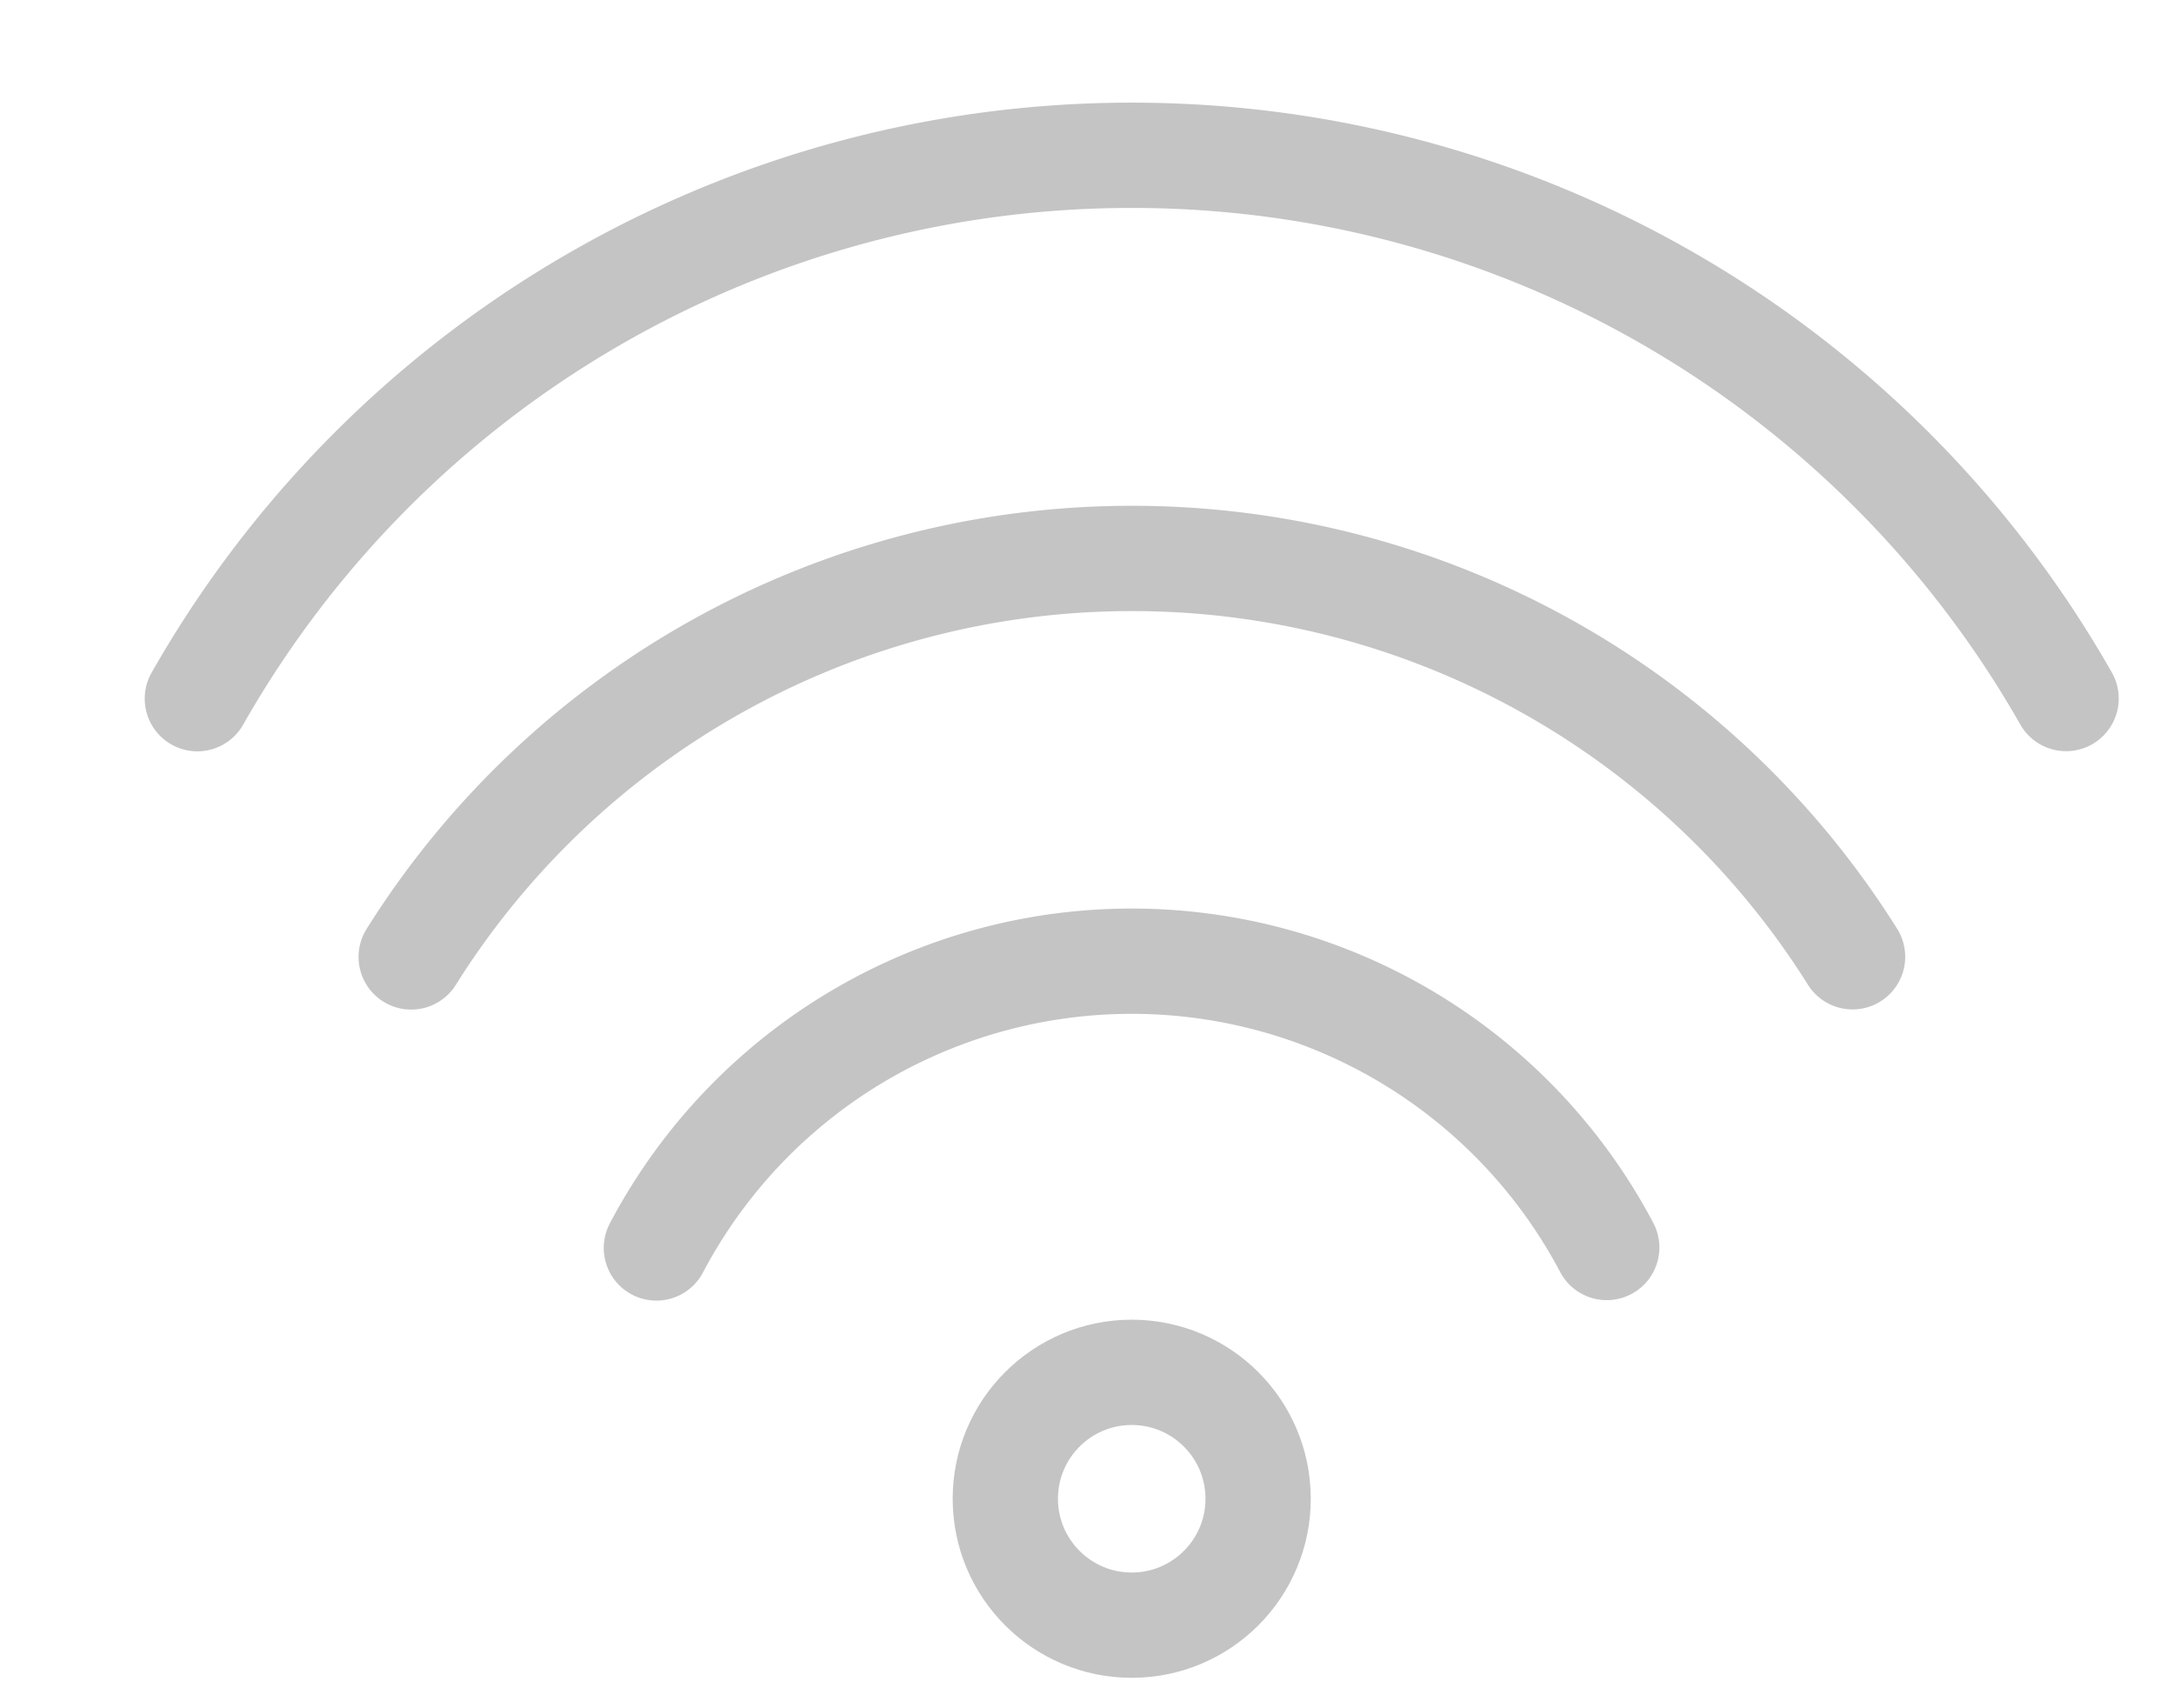 <svg width="14" height="11" fill="none" xmlns="http://www.w3.org/2000/svg"><circle cx="7.288" cy="9.651" r=".814" stroke="#C4C4C4" stroke-width=".678" stroke-linejoin="round"/><path d="M4.227 8.036a3.46 3.46 0 016.12-.003M2.648 6.162A5.475 5.475 0 017.29 3.596a5.475 5.475 0 014.64 2.565" stroke="#C4C4C4" stroke-width=".678" stroke-linecap="round" stroke-linejoin="round"/><path d="M13.305 4.498A6.918 6.918 0 007.288 1a6.918 6.918 0 00-6.017 3.499" stroke="#C4C4C4" stroke-width=".678" stroke-linecap="round" stroke-linejoin="round"/></svg>